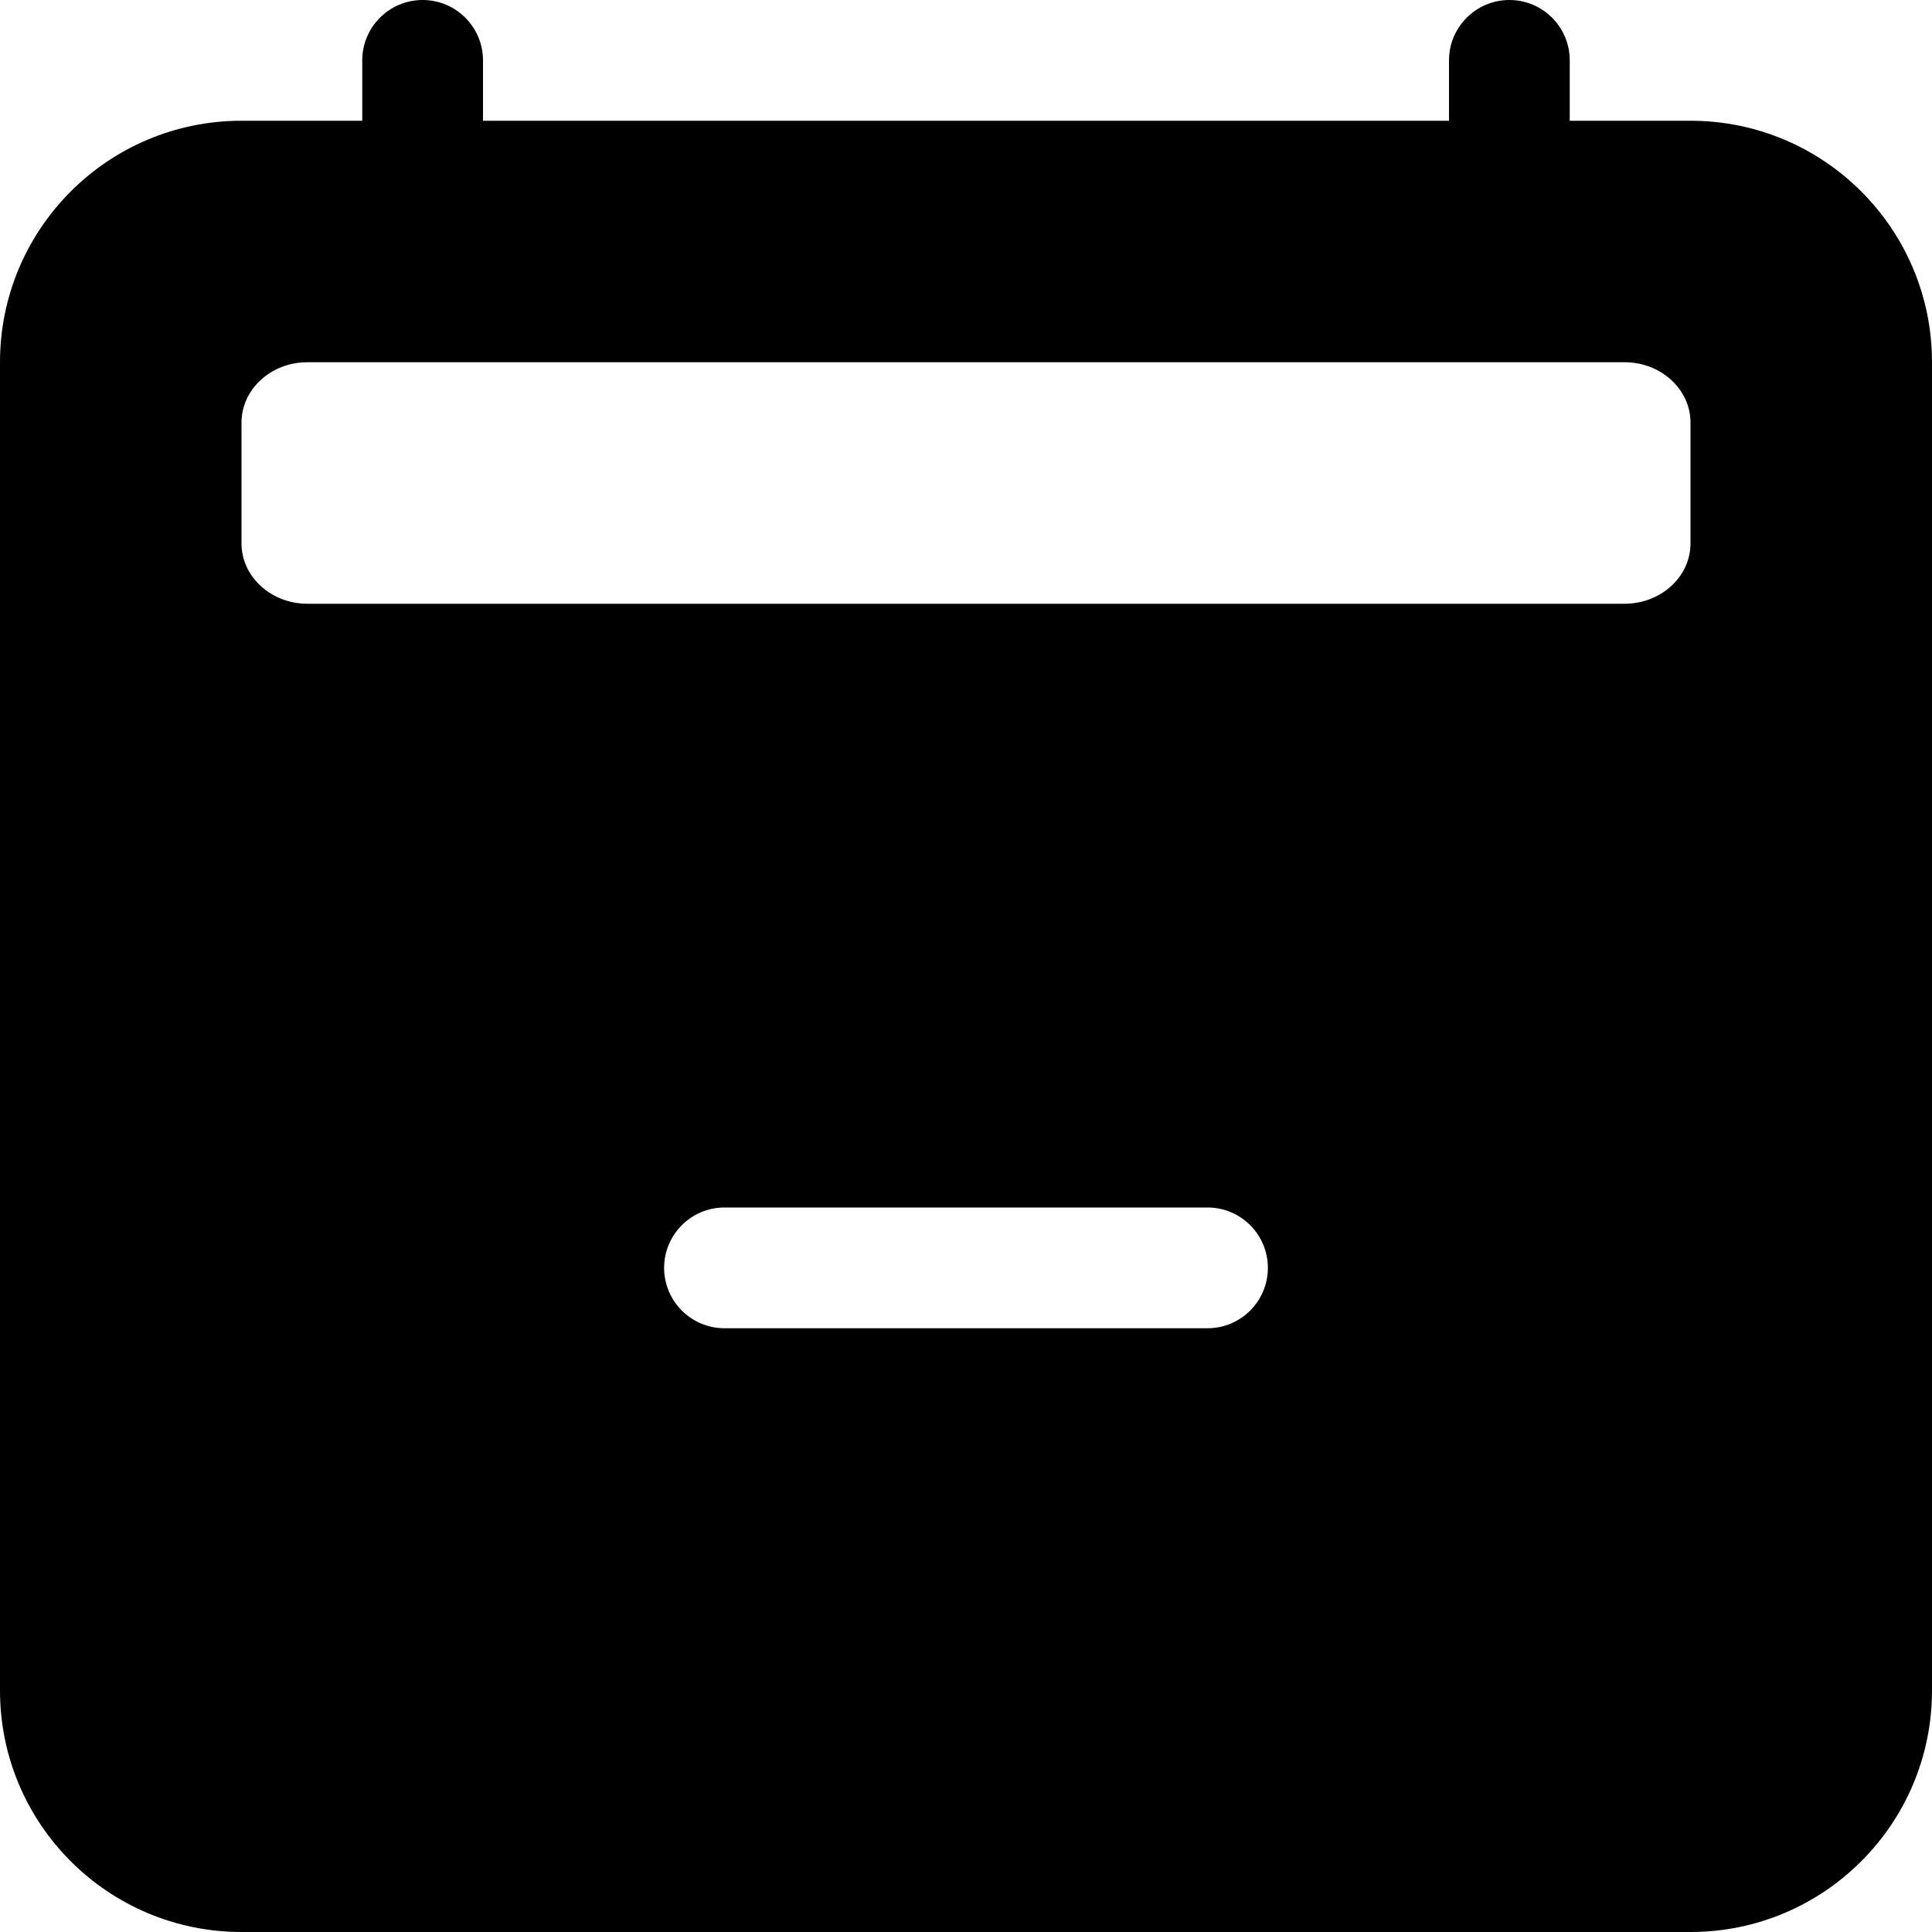 ﻿<?xml version="1.0" encoding="utf-8"?>
<svg version="1.1" xmlns:xlink="http://www.w3.org/1999/xlink" width="24px" height="24px" xmlns="http://www.w3.org/2000/svg">
  <defs>
    <pattern id="BGPattern" patternUnits="userSpaceOnUse" alignment="0 0" imageRepeat="None" />
    <mask fill="white" id="Clip4968">
      <path d="M 4.5 0.75  C 4.5 0.336  4.836 0  5.25 0  C 5.664 0  6 0.336  6 0.75  L 6 1.5  L 18 1.5  L 18 0.75  C 18 0.336  18.336 0  18.75 0  C 19.164 0  19.5 0.336  19.5 0.75  L 19.5 1.5  L 21 1.5  C 22.657 1.5  24 2.843  24 4.5  L 24 21  C 24 22.657  22.657 24  21 24  L 3 24  C 1.343 24  0 22.657  0 21  L 0 4.5  C 0 2.843  1.343 1.5  3 1.5  L 4.5 1.5  L 4.5 0.75  Z M 3.817 4.5  C 3.366 4.5  3 4.836  3 5.25  L 3 6.75  C 3 7.164  3.368 7.5  3.817 7.5  L 20.181 7.5  C 20.634 7.5  21 7.164  21 6.75  L 21 5.25  C 21 4.836  20.633 4.5  20.183 4.5  L 3.817 4.5  Z M 15 15  L 9 15  C 8.586 15  8.25 15.336  8.25 15.75  C 8.25 16.164  8.586 16.5  9 16.5  L 15 16.5  C 15.414 16.5  15.75 16.164  15.75 15.75  C 15.75 15.336  15.414 15  15 15  Z " fill-rule="evenodd" />
    </mask>
  </defs>
  <g>
    <path d="M 4.5 0.75  C 4.5 0.336  4.836 0  5.25 0  C 5.664 0  6 0.336  6 0.75  L 6 1.5  L 18 1.5  L 18 0.75  C 18 0.336  18.336 0  18.75 0  C 19.164 0  19.5 0.336  19.5 0.75  L 19.5 1.5  L 21 1.5  C 22.657 1.5  24 2.843  24 4.5  L 24 21  C 24 22.657  22.657 24  21 24  L 3 24  C 1.343 24  0 22.657  0 21  L 0 4.5  C 0 2.843  1.343 1.5  3 1.5  L 4.5 1.5  L 4.5 0.75  Z M 3.817 4.5  C 3.366 4.5  3 4.836  3 5.25  L 3 6.75  C 3 7.164  3.368 7.5  3.817 7.5  L 20.181 7.5  C 20.634 7.5  21 7.164  21 6.75  L 21 5.25  C 21 4.836  20.633 4.5  20.183 4.5  L 3.817 4.5  Z M 15 15  L 9 15  C 8.586 15  8.25 15.336  8.25 15.75  C 8.25 16.164  8.586 16.5  9 16.5  L 15 16.5  C 15.414 16.5  15.75 16.164  15.75 15.75  C 15.75 15.336  15.414 15  15 15  Z " fill-rule="nonzero" fill="rgba(0, 0, 0, 1)" stroke="none" class="fill" />
    <path d="M 4.5 0.75  C 4.5 0.336  4.836 0  5.25 0  C 5.664 0  6 0.336  6 0.75  L 6 1.5  L 18 1.5  L 18 0.75  C 18 0.336  18.336 0  18.75 0  C 19.164 0  19.5 0.336  19.5 0.75  L 19.5 1.5  L 21 1.5  C 22.657 1.5  24 2.843  24 4.5  L 24 21  C 24 22.657  22.657 24  21 24  L 3 24  C 1.343 24  0 22.657  0 21  L 0 4.5  C 0 2.843  1.343 1.5  3 1.5  L 4.5 1.5  L 4.5 0.75  Z " stroke-width="0" stroke-dasharray="0" stroke="rgba(255, 255, 255, 0)" fill="none" class="stroke" mask="url(#Clip4968)" />
    <path d="M 3.817 4.5  C 3.366 4.5  3 4.836  3 5.25  L 3 6.75  C 3 7.164  3.368 7.5  3.817 7.5  L 20.181 7.5  C 20.634 7.5  21 7.164  21 6.75  L 21 5.25  C 21 4.836  20.633 4.5  20.183 4.5  L 3.817 4.5  Z " stroke-width="0" stroke-dasharray="0" stroke="rgba(255, 255, 255, 0)" fill="none" class="stroke" mask="url(#Clip4968)" />
    <path d="M 15 15  L 9 15  C 8.586 15  8.25 15.336  8.25 15.75  C 8.25 16.164  8.586 16.5  9 16.5  L 15 16.5  C 15.414 16.5  15.75 16.164  15.75 15.75  C 15.75 15.336  15.414 15  15 15  Z " stroke-width="0" stroke-dasharray="0" stroke="rgba(255, 255, 255, 0)" fill="none" class="stroke" mask="url(#Clip4968)" />
  </g>
</svg>